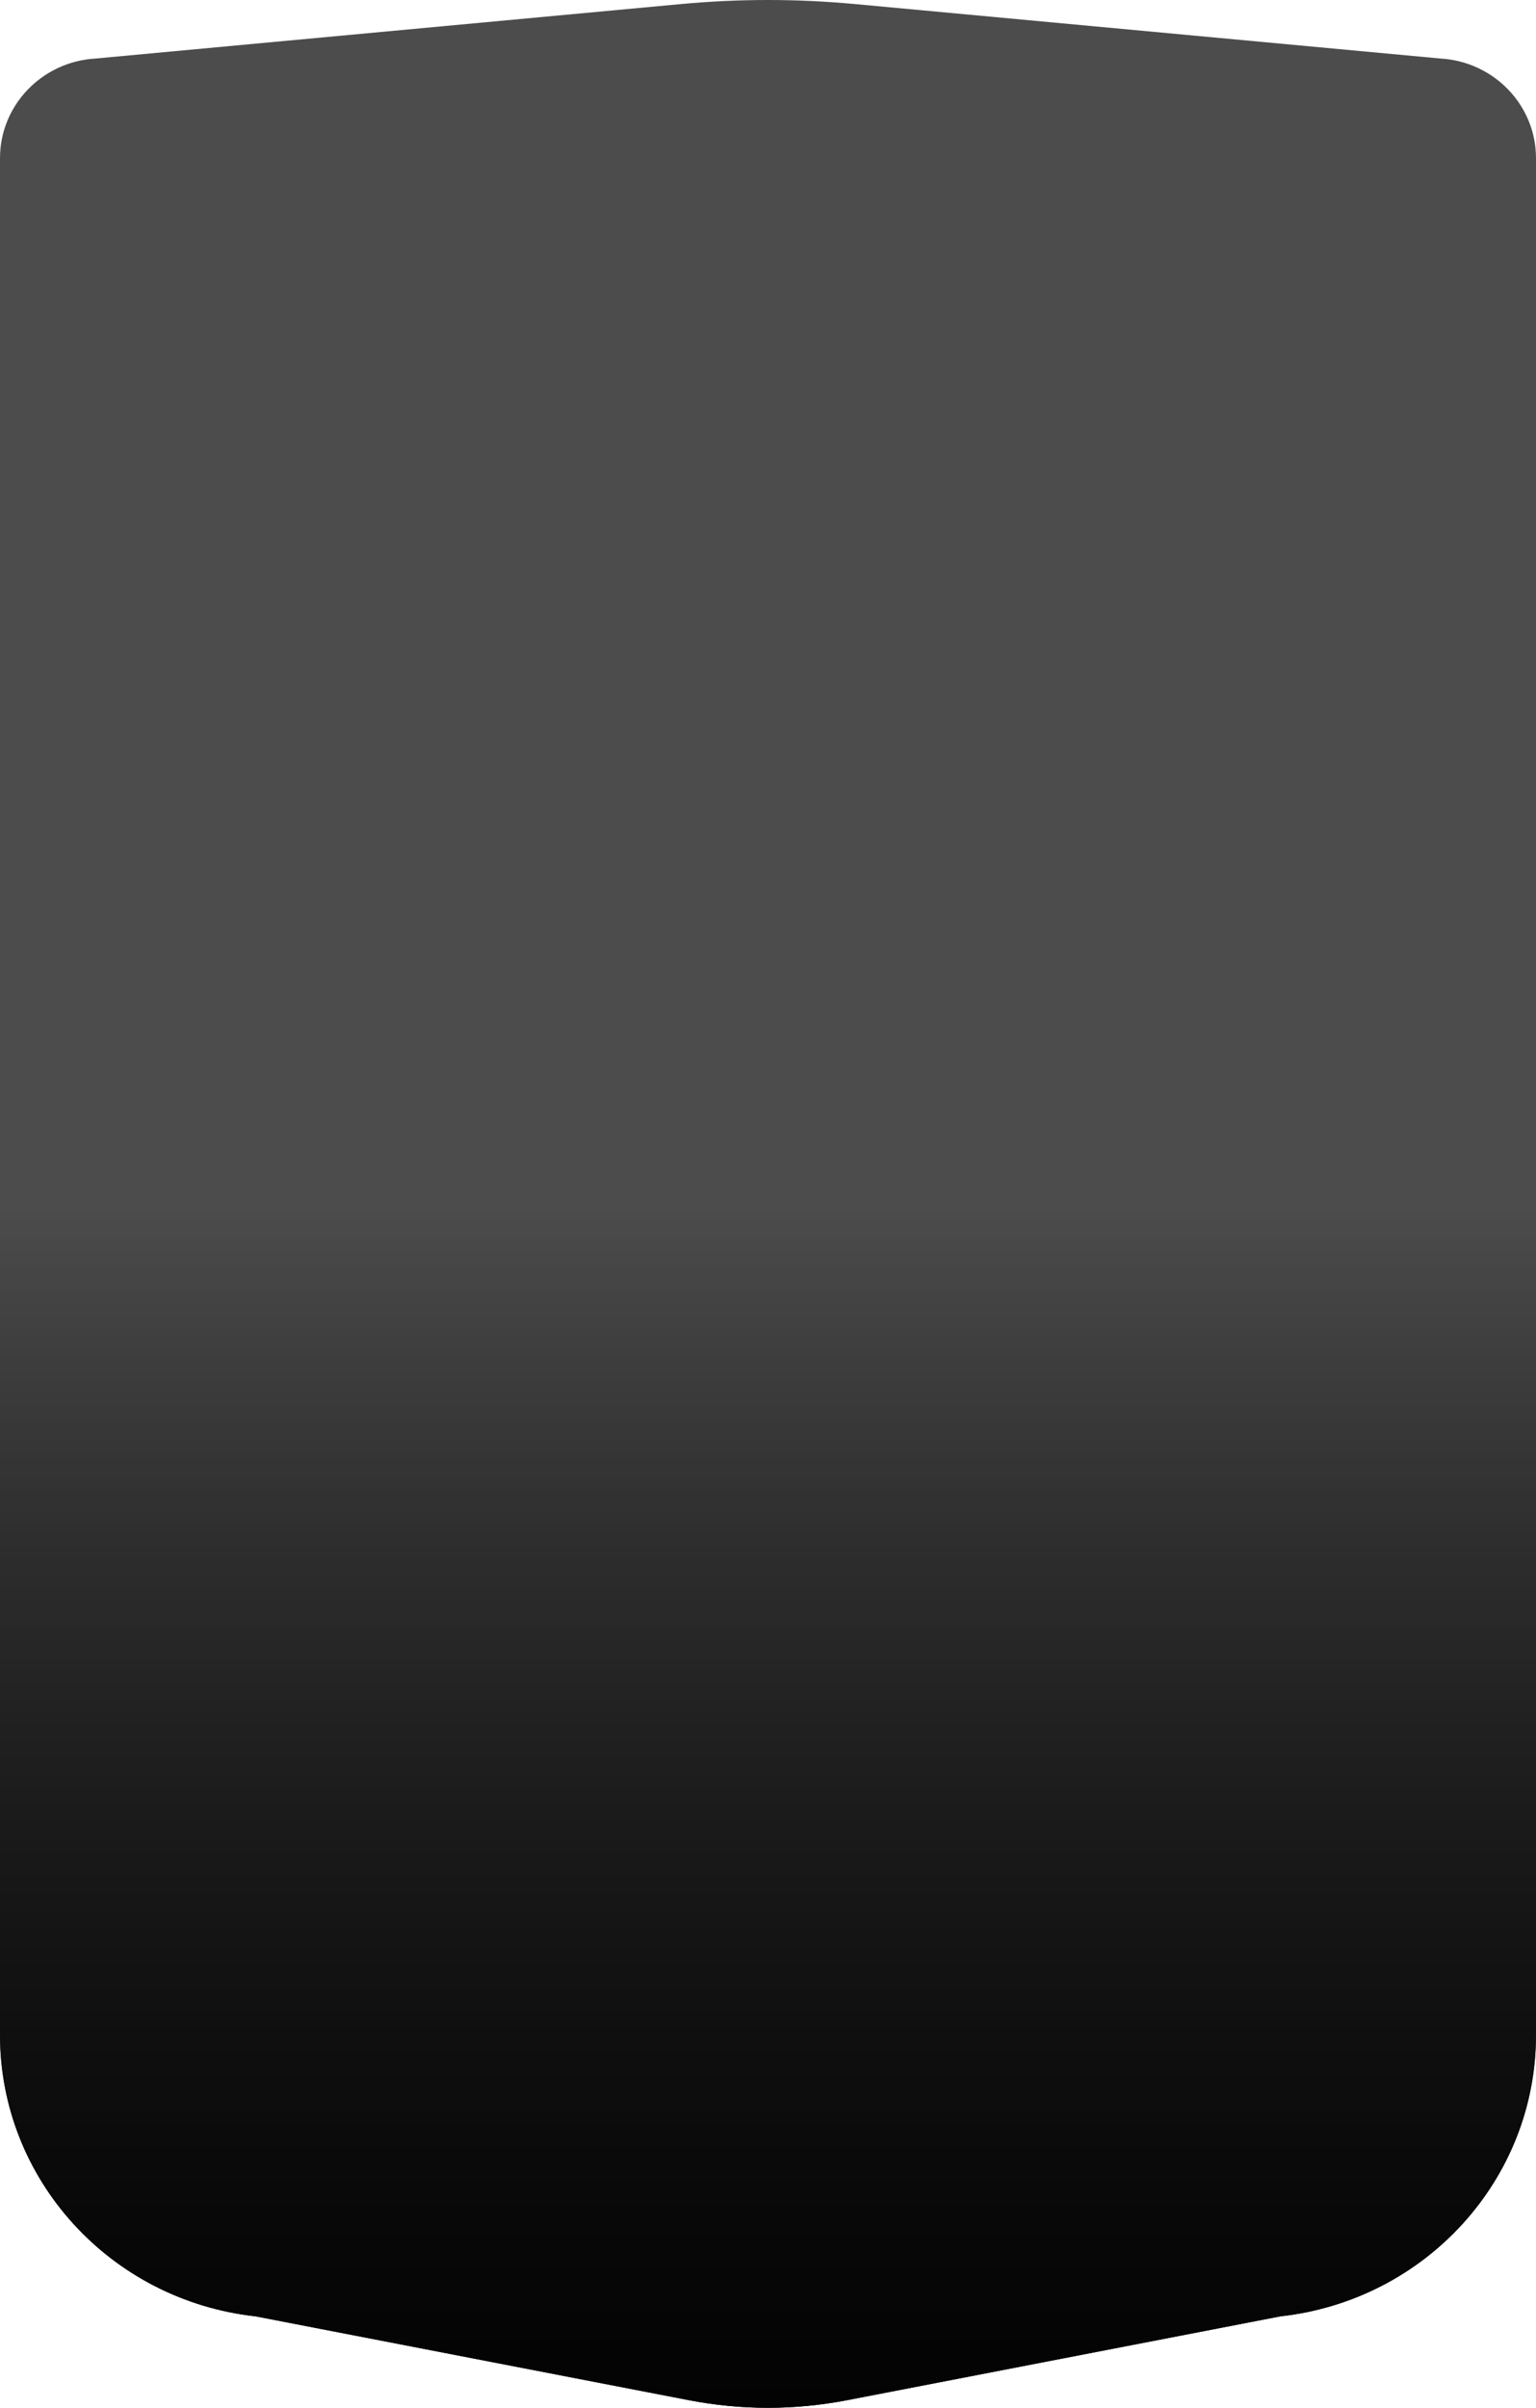<svg width="120" height="188" viewBox="0 0 120 188" fill="none" xmlns="http://www.w3.org/2000/svg">
<path d="M112.53 4.57L66.83 0.32C64.56 0.11 62.28 0 60 0C57.72 0 55.44 0.11 53.17 0.32L7.47 4.57C3.28 4.81 0 8.22 0 12.35V158.89C0 170.15 8.6 179.6 19.97 180.86L53.84 187.41C55.87 187.8 57.94 188 60 188C62.06 188 64.13 187.8 66.16 187.41L100.03 180.86C111.4 179.6 120 170.15 120 158.89V12.35C120 8.22 116.72 4.81 112.53 4.57Z" fill="url(#paint0_linear_627_17764)" fill-opacity="0.8"/>
<path d="M112.53 4.57L66.83 0.32C64.56 0.11 62.28 0 60 0C57.72 0 55.44 0.11 53.17 0.32L7.47 4.57C3.28 4.81 0 8.22 0 12.35V158.89C0 170.15 8.6 179.6 19.97 180.86L53.84 187.41C55.87 187.8 57.94 188 60 188C62.06 188 64.13 187.8 66.16 187.41L100.03 180.86C111.4 179.6 120 170.15 120 158.89V12.35C120 8.22 116.72 4.81 112.53 4.57Z" fill="url(#paint1_linear_627_17764)" fill-opacity="0.8"/>
<path d="M112.53 4.57L66.83 0.32C64.56 0.11 62.28 0 60 0C57.72 0 55.44 0.11 53.17 0.32L7.47 4.57C3.28 4.81 0 8.22 0 12.35V158.89C0 170.15 8.6 179.6 19.97 180.86L53.84 187.41C55.87 187.8 57.94 188 60 188C62.06 188 64.13 187.8 66.16 187.41L100.03 180.86C111.4 179.6 120 170.15 120 158.89V12.35C120 8.22 116.72 4.81 112.53 4.57Z" fill="black" fill-opacity="0.7"/>
<defs>
<linearGradient id="paint0_linear_627_17764" x1="60" y1="94.328" x2="60" y2="188" gradientUnits="userSpaceOnUse">
<stop stop-opacity="0"/>
<stop offset="1"/>
</linearGradient>
<linearGradient id="paint1_linear_627_17764" x1="60" y1="94.328" x2="60" y2="188" gradientUnits="userSpaceOnUse">
<stop stop-opacity="0"/>
<stop offset="1"/>
</linearGradient>
</defs>
</svg>
